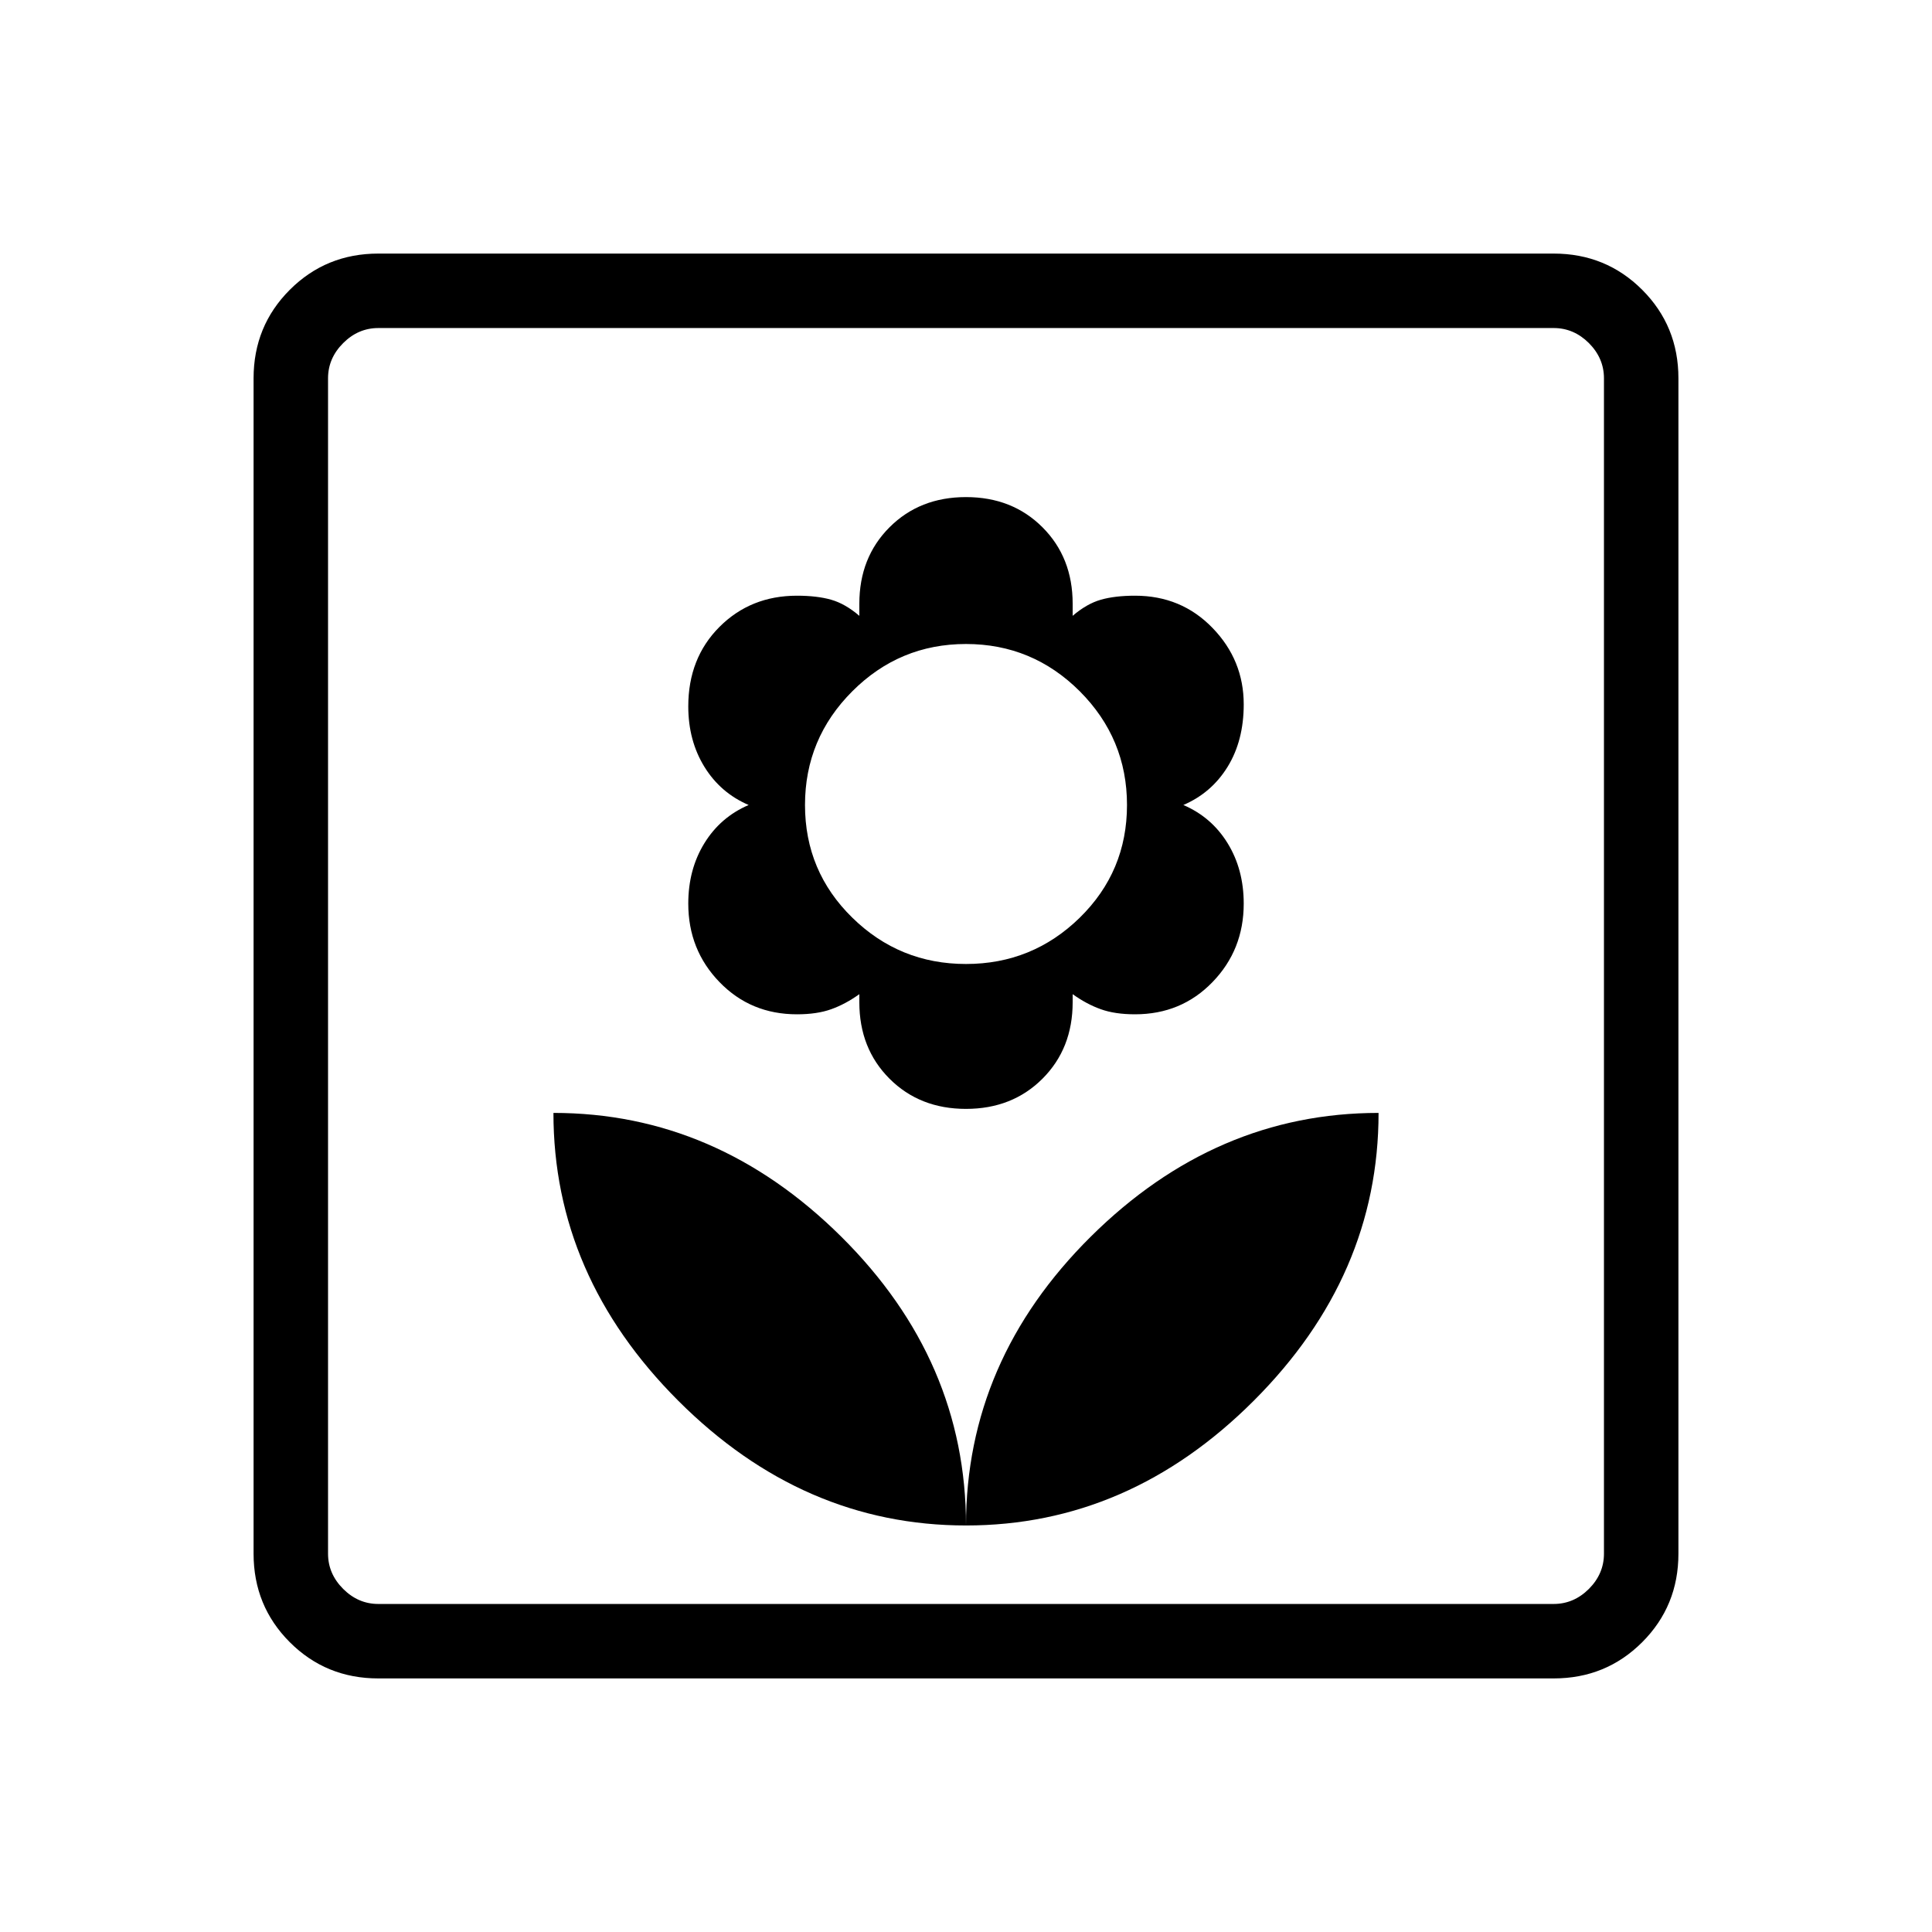 <svg xmlns="http://www.w3.org/2000/svg" height="24" width="24"><path d="M12 18.95q0-2.05-1.55-3.588-1.55-1.537-3.575-1.537 0 2.025 1.55 3.575 1.55 1.55 3.575 1.55Zm0-5.175q.575 0 .95-.375t.375-.95v-.1q.175.125.35.187.175.063.425.063.575 0 .962-.4.388-.4.388-.975 0-.425-.2-.75T14.7 10q.35-.15.55-.475.2-.325.2-.775 0-.55-.388-.95-.387-.4-.962-.4-.25 0-.425.05t-.35.2V7.5q0-.575-.375-.95T12 6.175q-.575 0-.95.375t-.375.95v.15q-.175-.15-.35-.2-.175-.05-.425-.05-.575 0-.962.387-.388.388-.388.988 0 .425.2.75T9.3 10q-.35.15-.55.475-.2.325-.2.75 0 .575.388.975.387.4.962.4.25 0 .425-.063.175-.062.35-.187v.1q0 .575.375.95t.95.375Zm0-1.8q-.825 0-1.412-.575Q10 10.825 10 10t.588-1.413Q11.175 8 12 8t1.413.587Q14 9.175 14 10q0 .825-.587 1.4-.588.575-1.413.575Zm0 6.975q2.025 0 3.575-1.55 1.55-1.55 1.55-3.575-2.025 0-3.575 1.537Q12 16.9 12 18.95Zm-7.3 1.9q-.65 0-1.1-.45-.45-.45-.45-1.1V4.7q0-.65.45-1.1.45-.45 1.1-.45h14.6q.65 0 1.1.45.45.45.45 1.1v14.6q0 .65-.45 1.1-.45.45-1.1.45Zm0-.925h14.6q.25 0 .438-.187.187-.188.187-.438V4.7q0-.25-.187-.438-.188-.187-.438-.187H4.7q-.25 0-.437.187-.188.188-.188.438v14.6q0 .25.188.438.187.187.437.187Zm-.625 0V4.075v15.85Z"/></svg>